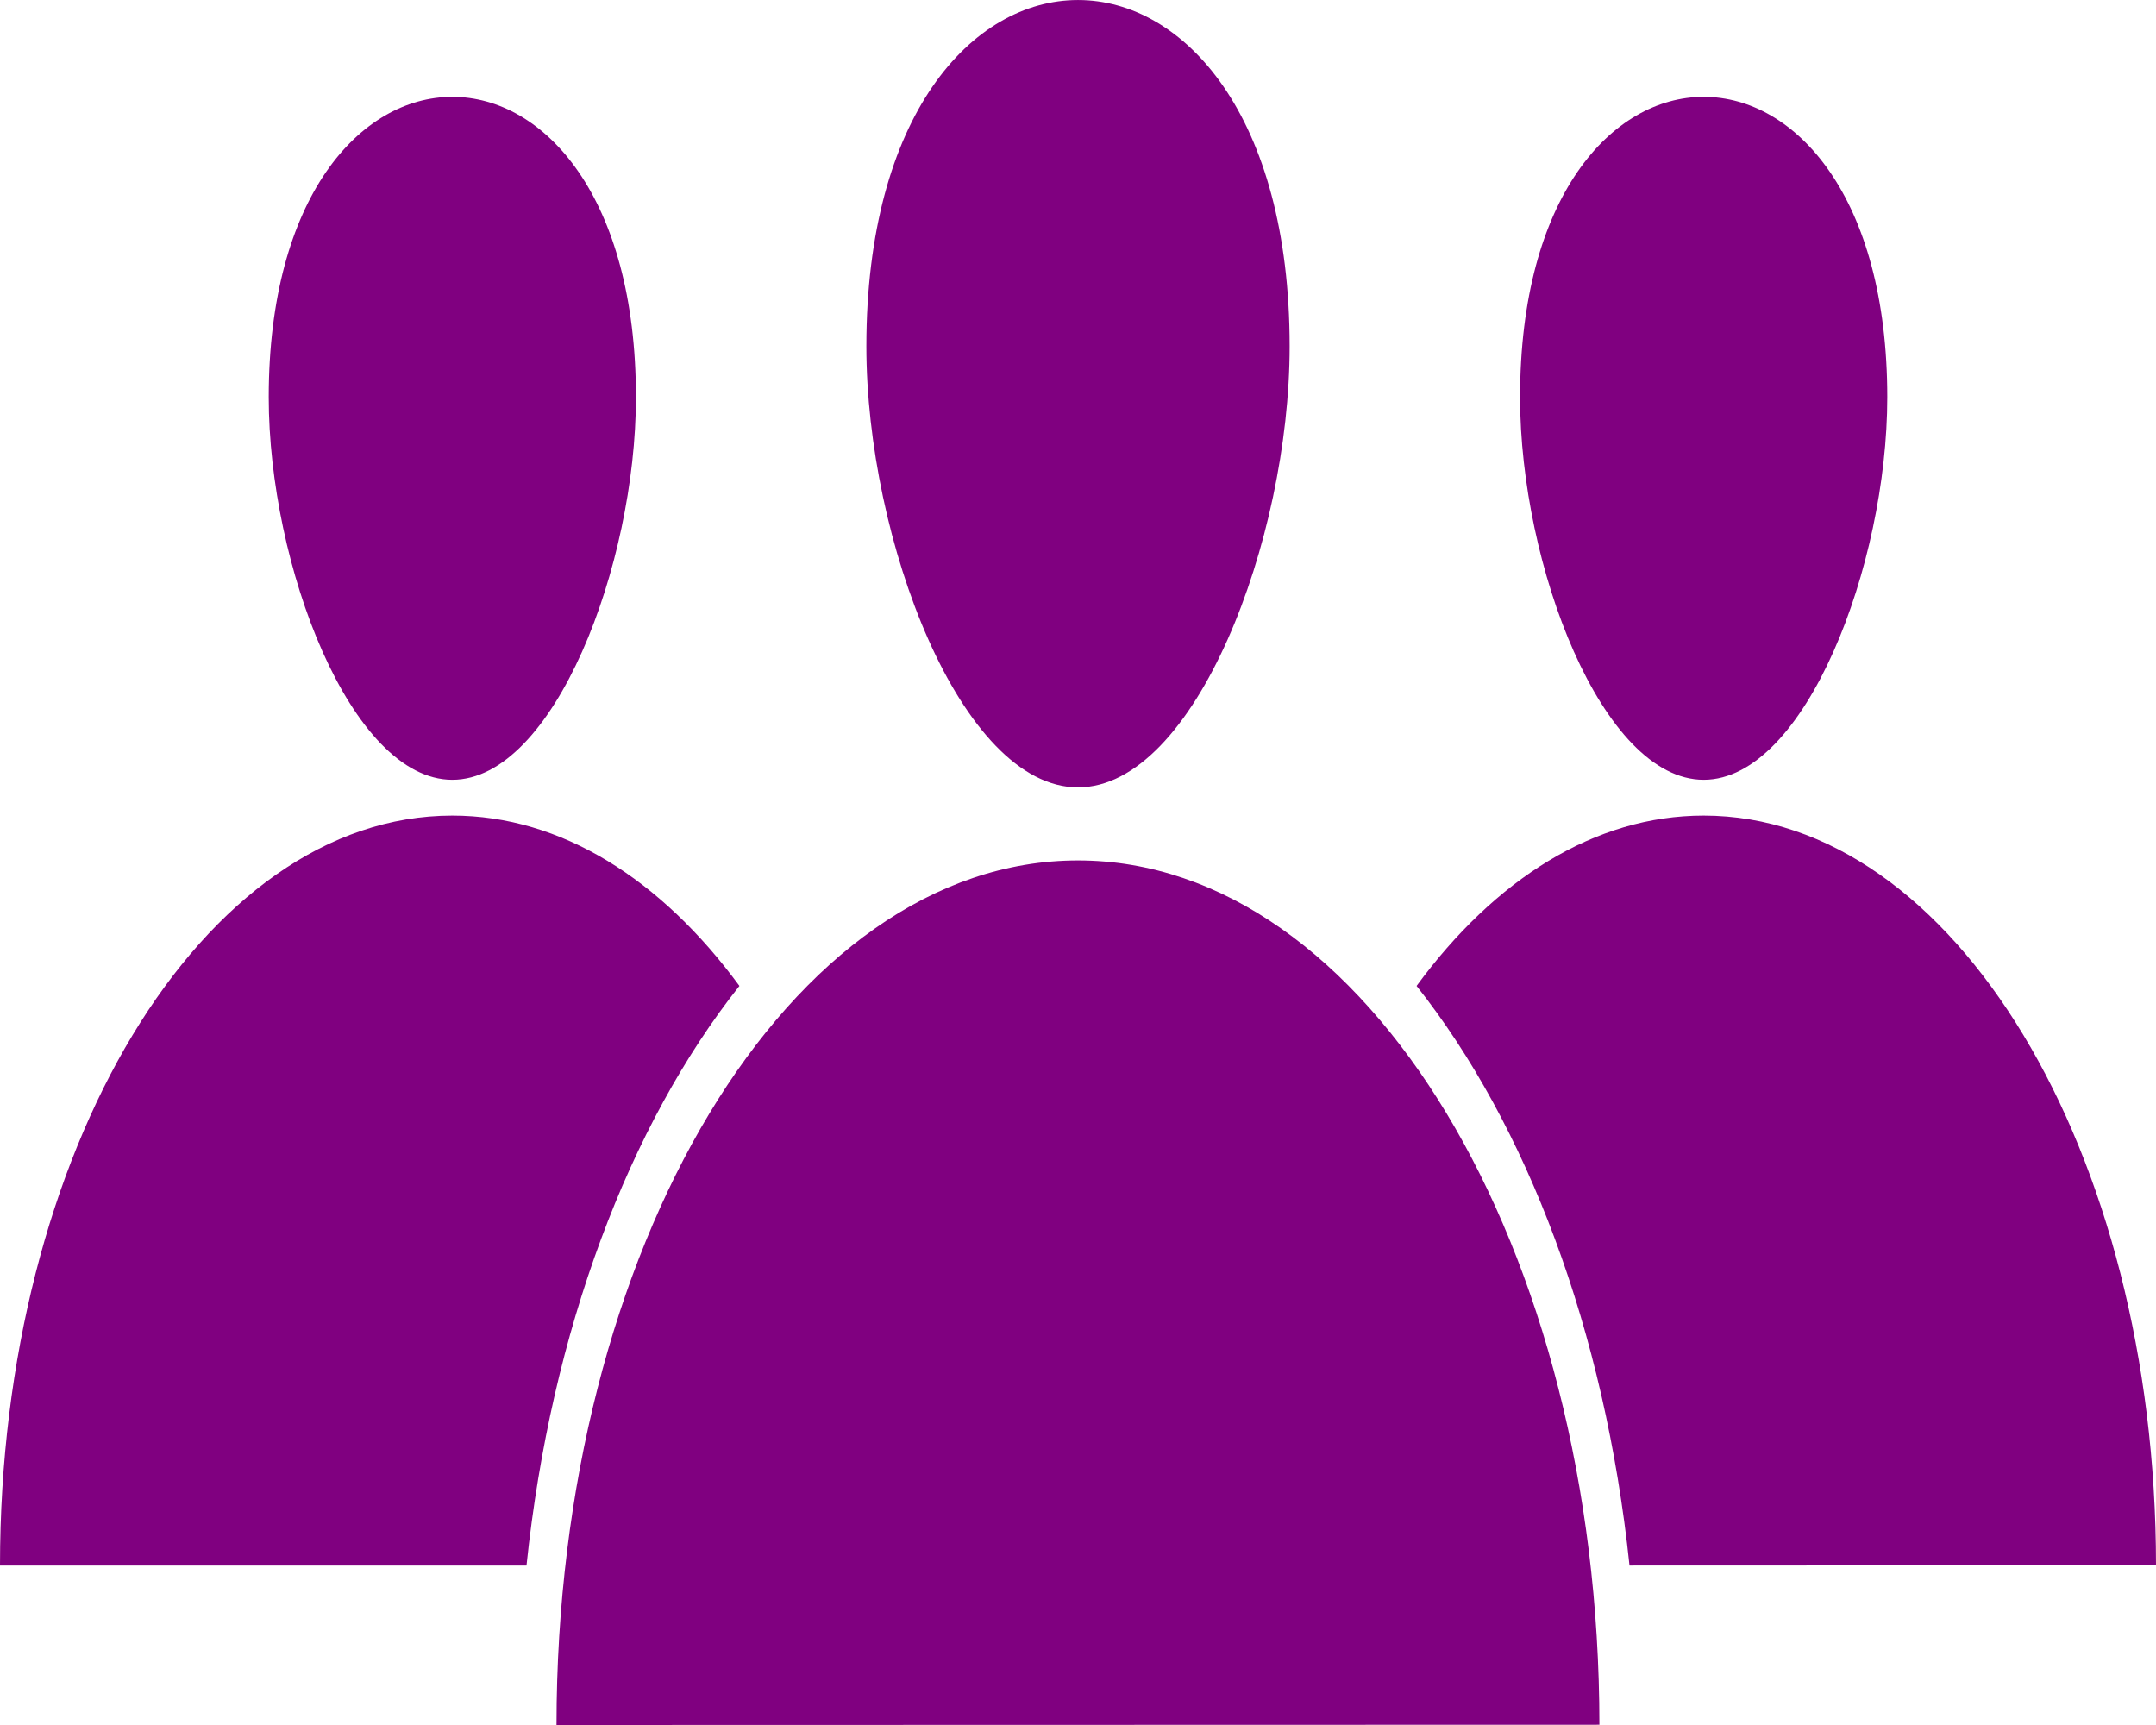 <svg width="25" height="20" viewBox="0 0 25 20" fill="none" xmlns="http://www.w3.org/2000/svg">
<path fill-rule="evenodd" clip-rule="evenodd" d="M14.954 4.015C14.954 6.261 13.855 9.129 12.5 9.129C11.145 9.129 10.046 6.263 10.046 4.015C10.046 -1.338 14.954 -1.338 14.954 4.015ZM21.884 4.605C21.884 6.555 20.931 9.041 19.755 9.041C18.579 9.041 17.626 6.555 17.626 4.605C17.626 -0.038 21.884 -0.038 21.884 4.605ZM7.374 4.605C7.374 6.555 6.421 9.041 5.245 9.041C4.069 9.041 3.116 6.555 3.116 4.605C3.116 -0.038 7.374 -0.038 7.374 4.605ZM6.105 18.151H0C0 13.348 2.349 9.456 5.245 9.456C6.508 9.456 7.668 10.197 8.574 11.431C7.297 13.043 6.391 15.419 6.105 18.151ZM18.895 18.151L25 18.149C24.999 13.347 22.651 9.456 19.755 9.456C18.492 9.456 17.332 10.197 16.426 11.431C17.703 13.043 18.609 15.419 18.895 18.151ZM6.453 20L18.546 19.997C18.545 14.462 15.839 9.976 12.5 9.976C9.162 9.976 6.453 14.463 6.453 20Z" fill="#800080"/>
</svg>
